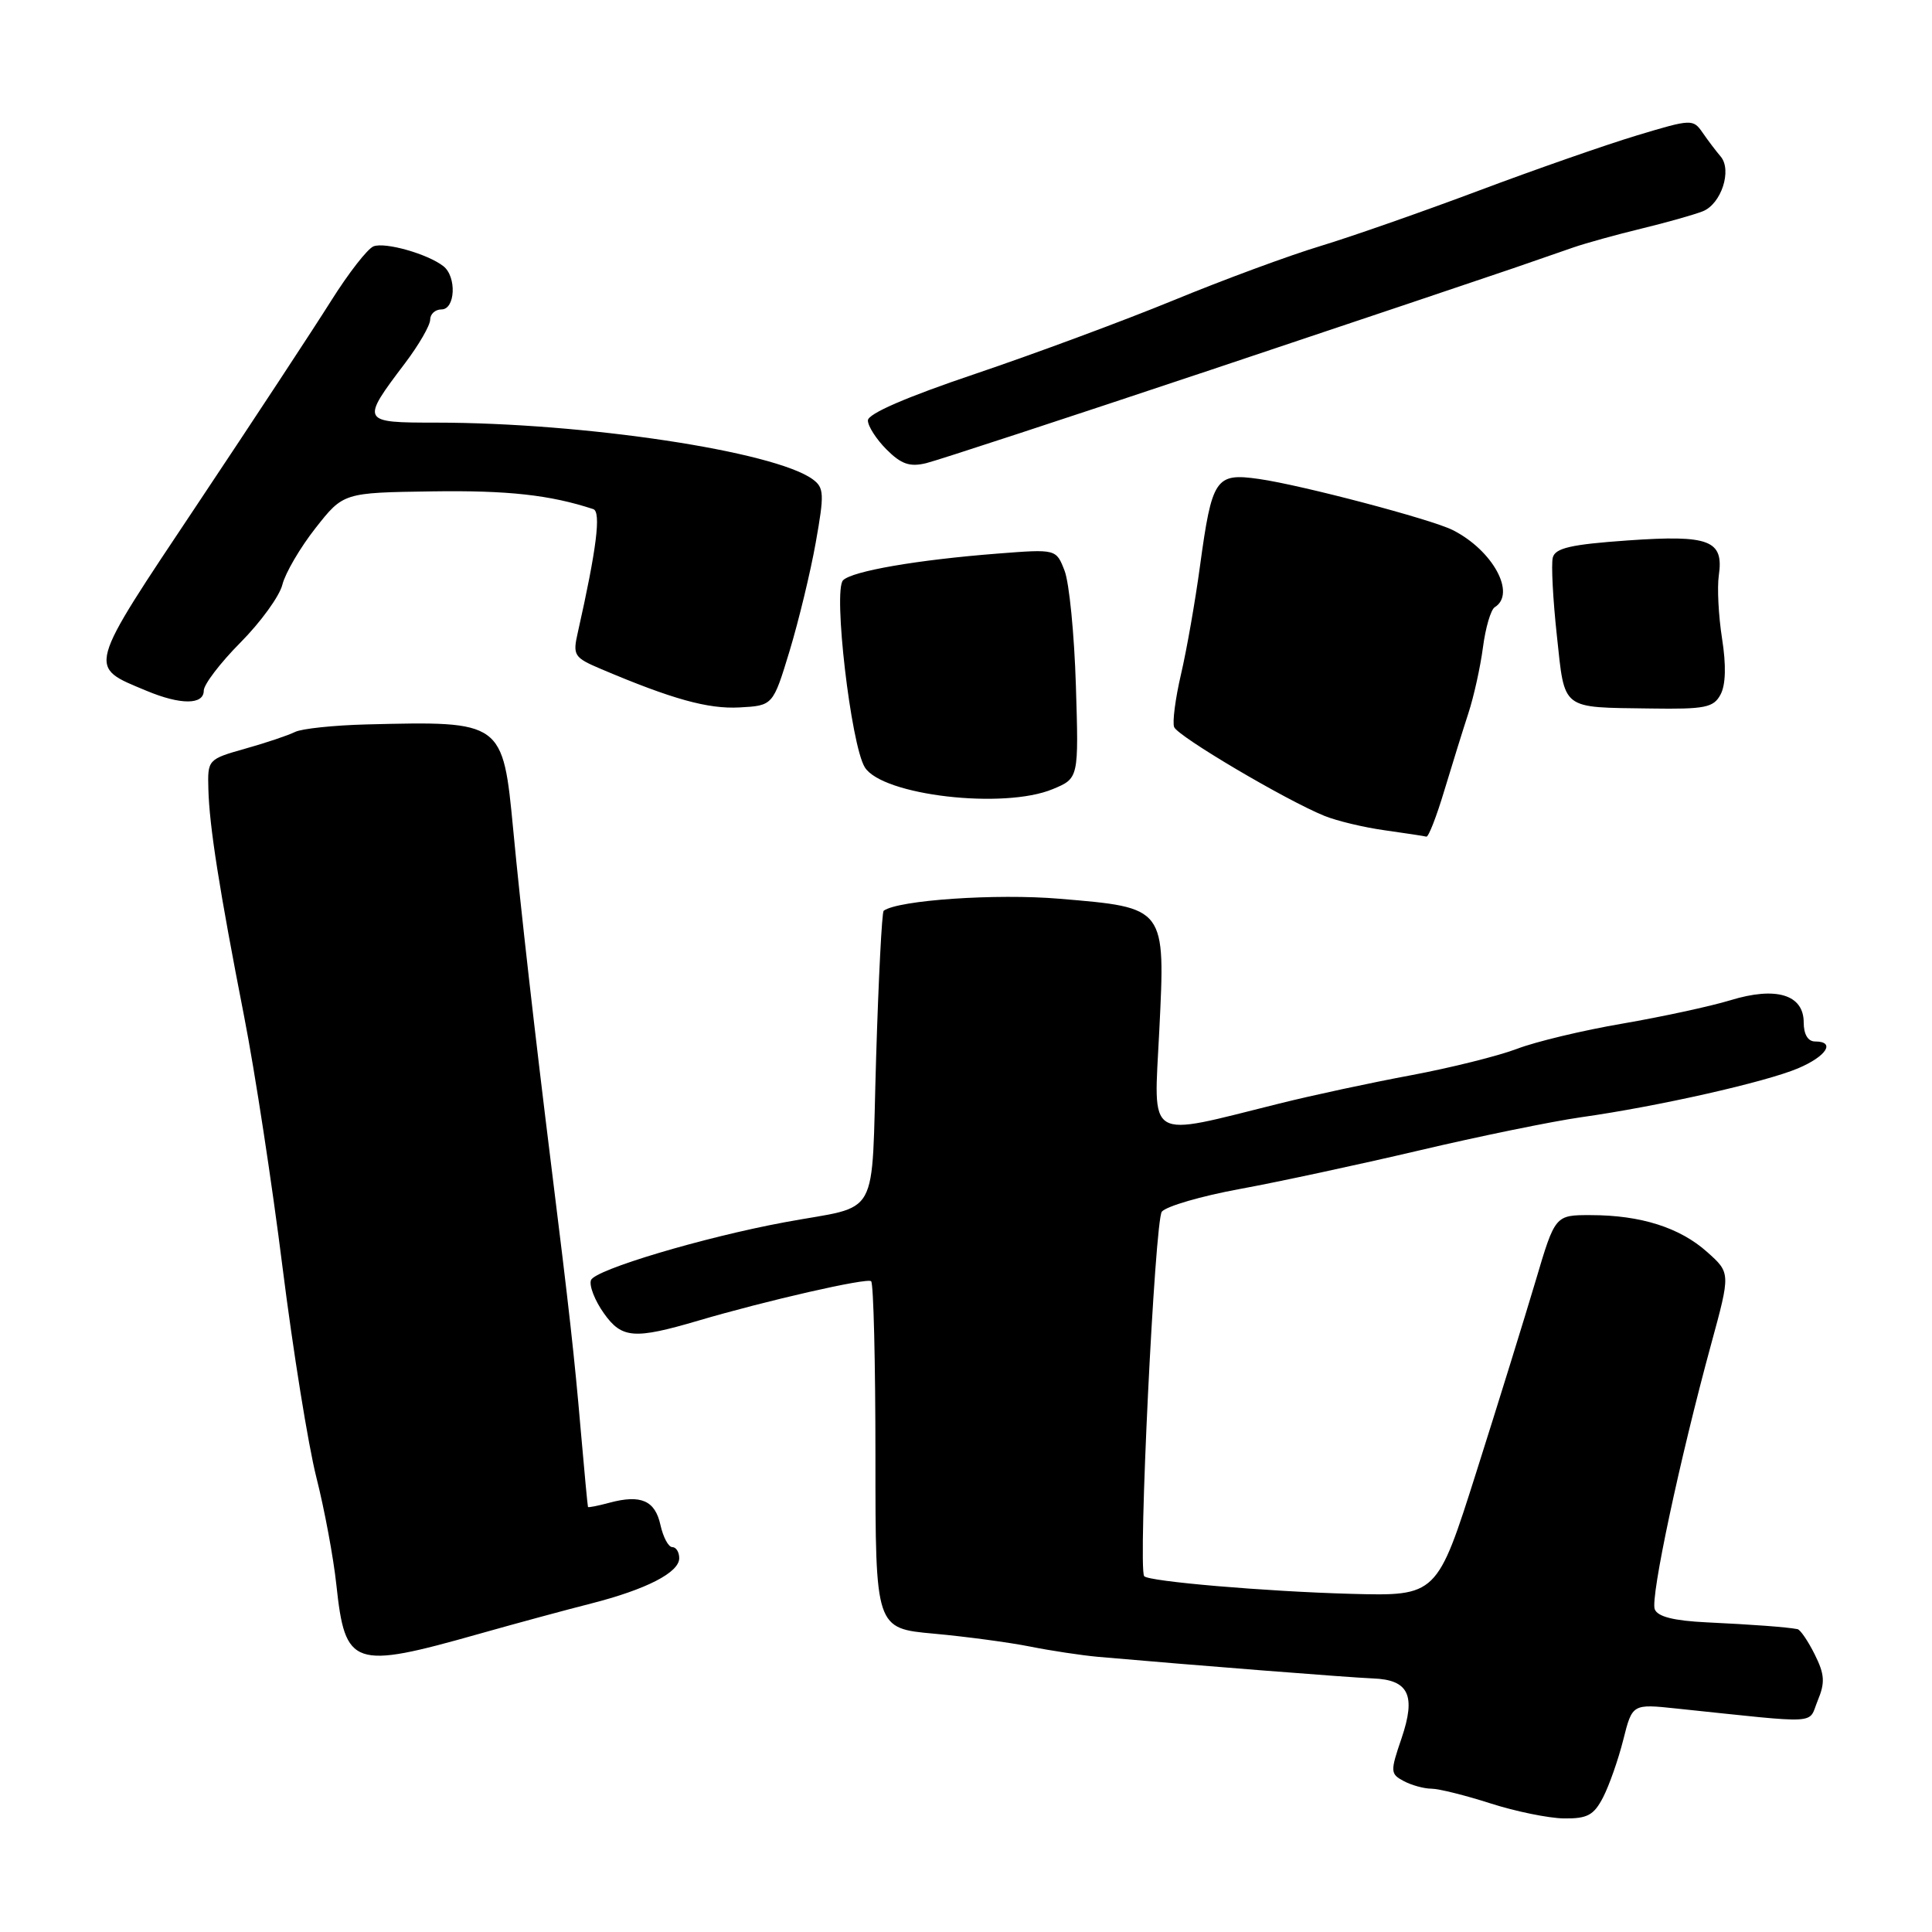 <?xml version="1.0" encoding="UTF-8" standalone="no"?>
<!DOCTYPE svg PUBLIC "-//W3C//DTD SVG 1.1//EN" "http://www.w3.org/Graphics/SVG/1.1/DTD/svg11.dtd" >
<svg xmlns="http://www.w3.org/2000/svg" xmlns:xlink="http://www.w3.org/1999/xlink" version="1.1" viewBox="0 0 256 256">
 <g >
 <path fill="currentColor"
d=" M 212.42 238.15 C 213.23 236.58 214.43 233.16 215.09 230.54 C 216.29 225.77 216.29 225.77 222.15 226.39 C 241.60 228.42 239.53 228.54 240.86 225.33 C 241.85 222.95 241.78 221.86 240.46 219.22 C 239.58 217.45 238.55 215.94 238.18 215.87 C 236.72 215.59 232.22 215.26 226.15 214.97 C 221.78 214.76 219.64 214.22 219.26 213.23 C 218.67 211.69 222.56 193.42 226.74 178.09 C 229.31 168.67 229.31 168.67 226.21 165.90 C 222.59 162.66 217.40 161.01 210.78 161.01 C 206.06 161.00 206.06 161.00 203.47 169.75 C 202.04 174.56 198.52 185.93 195.64 195.00 C 190.41 211.50 190.41 211.50 178.95 211.19 C 167.71 210.88 152.14 209.55 151.61 208.85 C 150.77 207.76 153.02 161.69 153.95 160.55 C 154.56 159.83 159.20 158.48 164.27 157.55 C 169.35 156.62 180.03 154.32 188.00 152.45 C 195.97 150.57 205.65 148.59 209.50 148.04 C 219.66 146.61 233.92 143.39 238.25 141.56 C 242.03 139.96 243.27 138.00 240.50 138.00 C 239.56 138.00 239.00 137.05 239.00 135.48 C 239.00 131.79 235.34 130.68 229.28 132.54 C 226.65 133.34 220.22 134.73 215.00 135.63 C 209.78 136.52 203.47 138.03 201.00 138.98 C 198.53 139.92 192.22 141.49 187.00 142.47 C 181.78 143.44 173.90 145.13 169.50 146.23 C 151.62 150.67 152.88 151.44 153.61 136.59 C 154.42 120.14 154.53 120.28 140.40 119.09 C 132.02 118.38 119.00 119.27 117.09 120.68 C 116.86 120.85 116.41 129.62 116.09 140.16 C 115.42 162.09 116.81 159.57 104.00 161.95 C 93.13 163.97 78.85 168.24 78.31 169.62 C 78.04 170.34 78.81 172.33 80.04 174.05 C 82.40 177.36 84.04 177.49 92.50 175.00 C 101.55 172.33 114.94 169.28 115.43 169.77 C 115.75 170.08 116.00 180.56 116.00 193.05 C 116.00 215.77 116.00 215.77 123.75 216.47 C 128.01 216.86 133.75 217.63 136.50 218.18 C 139.25 218.73 143.30 219.34 145.50 219.54 C 158.01 220.64 178.97 222.29 181.90 222.40 C 186.67 222.57 187.65 224.63 185.71 230.34 C 184.20 234.76 184.22 235.05 186.00 236.00 C 187.03 236.55 188.69 237.01 189.68 237.01 C 190.68 237.02 194.20 237.90 197.50 238.96 C 200.80 240.02 205.18 240.92 207.22 240.95 C 210.33 240.99 211.19 240.53 212.42 238.15 Z  M 63.50 216.49 C 68.45 215.09 75.11 213.29 78.30 212.48 C 85.63 210.61 90.00 208.37 90.00 206.47 C 90.00 205.66 89.59 205.00 89.08 205.00 C 88.57 205.00 87.87 203.68 87.51 202.06 C 86.80 198.82 84.92 198.00 80.75 199.12 C 79.24 199.53 77.96 199.78 77.91 199.68 C 77.86 199.58 77.43 195.00 76.95 189.50 C 76.12 179.83 75.42 173.56 73.05 154.50 C 70.89 137.10 68.99 120.40 68.01 110.00 C 66.63 95.55 66.62 95.54 48.59 95.99 C 44.24 96.10 39.96 96.55 39.09 96.99 C 38.21 97.43 35.25 98.43 32.50 99.20 C 27.55 100.60 27.50 100.66 27.61 104.56 C 27.74 109.51 29.06 117.86 32.35 134.69 C 33.77 141.94 36.06 156.91 37.44 167.95 C 38.83 178.99 40.84 191.50 41.92 195.76 C 43.00 200.02 44.19 206.43 44.57 210.00 C 45.74 220.88 46.74 221.23 63.50 216.49 Z  M 191.38 104.75 C 192.42 101.31 193.85 96.70 194.57 94.50 C 195.29 92.30 196.16 88.37 196.50 85.77 C 196.84 83.17 197.54 80.78 198.06 80.46 C 200.94 78.68 197.81 72.92 192.50 70.24 C 189.71 68.82 172.46 64.27 166.84 63.47 C 161.06 62.64 160.60 63.33 159.00 75.04 C 158.37 79.69 157.24 86.13 156.49 89.34 C 155.74 92.56 155.33 95.71 155.58 96.34 C 156.05 97.57 170.41 106.05 175.50 108.11 C 177.15 108.78 180.75 109.64 183.50 110.02 C 186.25 110.41 188.73 110.78 189.00 110.86 C 189.28 110.94 190.35 108.19 191.38 104.75 Z  M 139.50 104.56 C 142.94 103.13 142.94 103.13 142.56 90.81 C 142.35 84.04 141.68 77.21 141.06 75.62 C 139.95 72.75 139.95 72.75 132.23 73.35 C 121.55 74.18 112.93 75.67 111.71 76.89 C 110.37 78.23 112.75 98.69 114.59 101.67 C 116.91 105.40 133.02 107.27 139.50 104.56 Z  M 104.62 86.27 C 105.82 82.30 107.39 75.83 108.09 71.89 C 109.24 65.44 109.20 64.62 107.69 63.51 C 102.60 59.80 77.46 56.01 57.78 56.00 C 47.82 56.00 47.77 55.92 53.68 48.11 C 55.51 45.69 57.00 43.10 57.00 42.36 C 57.00 41.61 57.67 41.00 58.50 41.00 C 60.34 41.00 60.53 36.66 58.75 35.27 C 56.68 33.65 51.04 32.05 49.50 32.64 C 48.71 32.94 46.18 36.19 43.88 39.85 C 41.58 43.51 33.64 55.59 26.23 66.70 C 11.35 89.02 11.56 88.25 19.43 91.54 C 23.93 93.42 27.00 93.41 27.00 91.51 C 27.00 90.70 29.19 87.83 31.86 85.14 C 34.53 82.45 37.04 79.00 37.42 77.46 C 37.81 75.92 39.78 72.55 41.81 69.97 C 45.50 65.28 45.50 65.28 57.27 65.11 C 67.29 64.96 72.89 65.58 78.61 67.46 C 79.67 67.81 79.06 72.71 76.57 83.77 C 75.87 86.85 76.04 87.12 79.67 88.66 C 89.08 92.65 93.81 93.96 97.96 93.74 C 102.42 93.50 102.42 93.50 104.62 86.27 Z  M 227.98 92.03 C 228.67 90.75 228.74 88.15 228.18 84.60 C 227.71 81.60 227.52 77.85 227.75 76.26 C 228.43 71.58 226.54 70.85 215.69 71.61 C 208.14 72.14 206.07 72.62 205.75 73.89 C 205.53 74.78 205.77 79.41 206.29 84.20 C 207.37 94.21 206.74 93.71 218.71 93.88 C 225.93 93.99 227.06 93.76 227.98 92.03 Z  M 160.50 48.99 C 179.75 42.55 197.75 36.50 200.50 35.55 C 203.25 34.60 206.85 33.35 208.50 32.78 C 210.15 32.21 214.20 31.09 217.50 30.29 C 220.80 29.49 224.45 28.46 225.62 28.00 C 228.08 27.03 229.54 22.54 227.99 20.73 C 227.41 20.05 226.34 18.65 225.62 17.60 C 224.34 15.75 224.15 15.76 216.91 17.94 C 212.83 19.17 203.43 22.45 196.00 25.24 C 188.57 28.03 179.12 31.34 175.00 32.59 C 170.88 33.83 162.10 37.07 155.50 39.79 C 148.90 42.50 137.09 46.88 129.25 49.53 C 120.11 52.61 115.00 54.82 115.00 55.71 C 115.00 56.47 116.12 58.21 117.48 59.57 C 119.42 61.51 120.56 61.90 122.73 61.37 C 124.25 61.00 141.25 55.42 160.50 48.99 Z "/>
</g>
</svg>